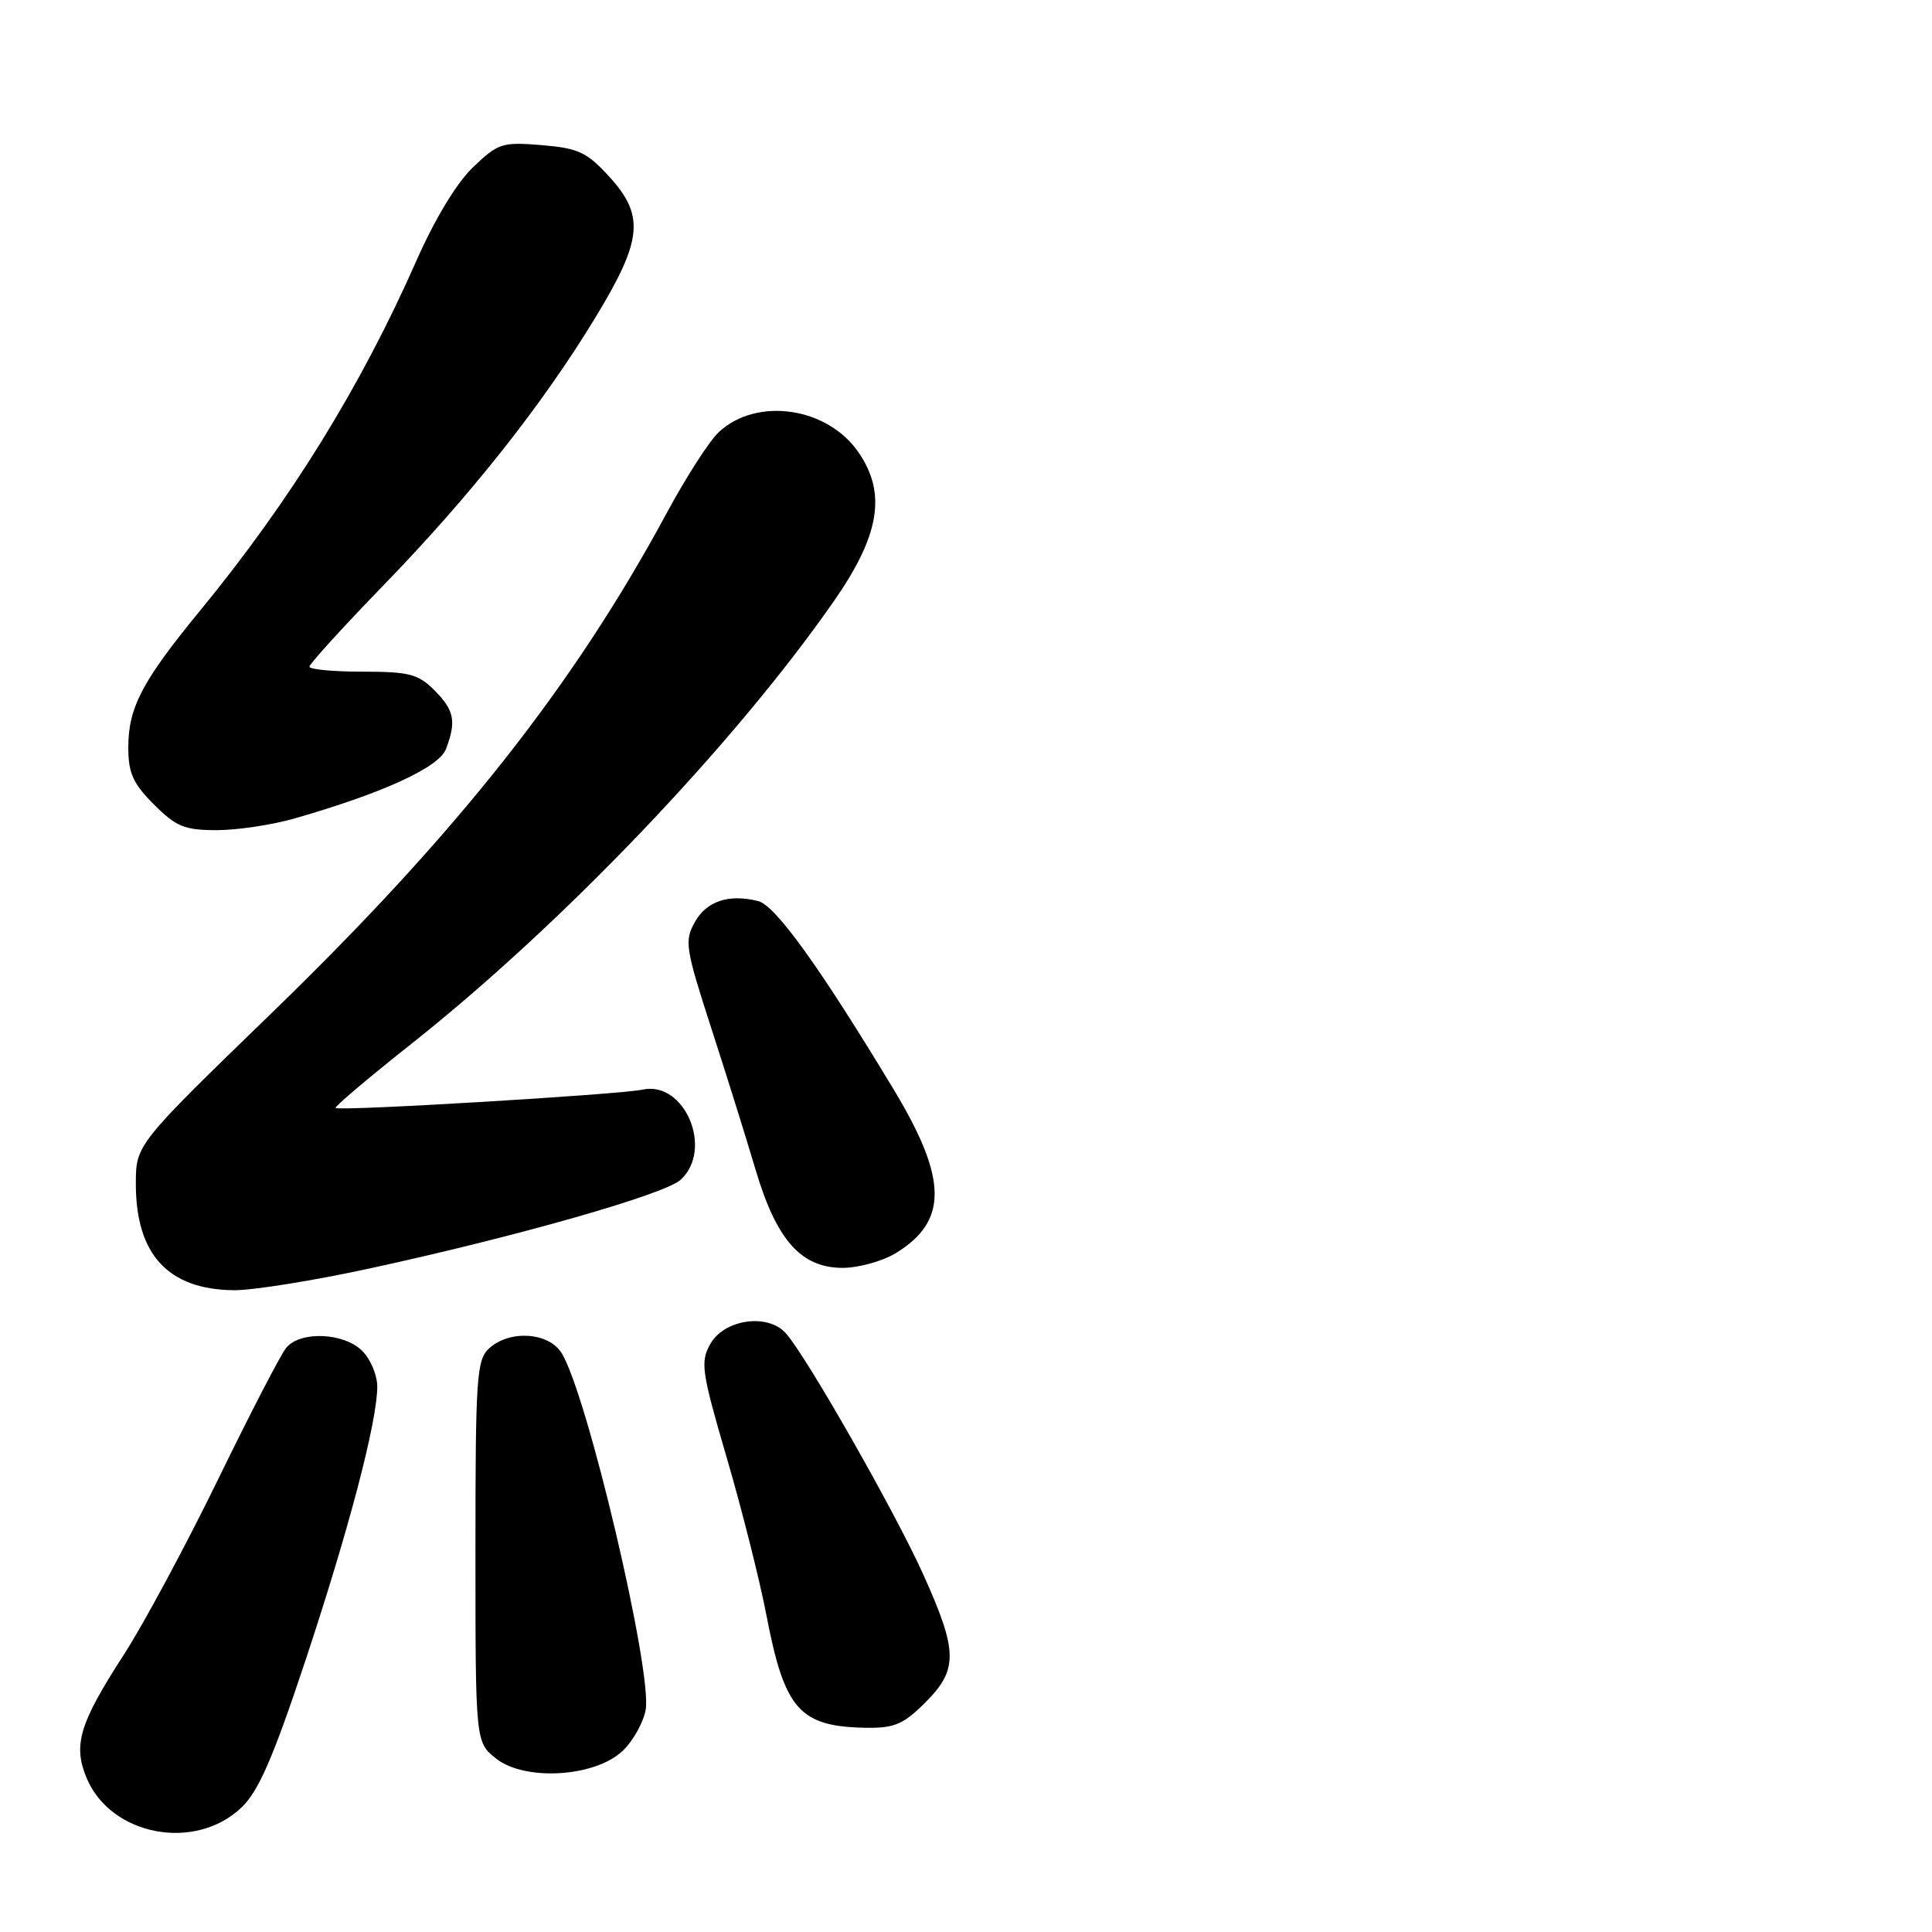 <?xml version="1.0" encoding="UTF-8" standalone="no"?>
<!DOCTYPE svg PUBLIC "-//W3C//DTD SVG 1.1//EN" "http://www.w3.org/Graphics/SVG/1.1/DTD/svg11.dtd" >
<svg xmlns="http://www.w3.org/2000/svg" xmlns:xlink="http://www.w3.org/1999/xlink" version="1.1" viewBox="0 0 256 256">
 <g >
 <path fill="currentColor"
d=" M 32.02 239.48 C 34.27 237.32 36.19 232.91 40.45 220.09 C 46.23 202.68 49.98 188.38 49.99 183.75 C 50.00 182.24 49.10 180.10 48.00 179.00 C 45.58 176.58 39.80 176.33 37.93 178.58 C 37.21 179.45 33.15 187.29 28.90 196.02 C 24.65 204.74 19.05 215.16 16.45 219.19 C 10.51 228.37 9.65 231.22 11.48 235.60 C 14.68 243.26 25.87 245.38 32.02 239.48 Z  M 82.47 232.03 C 83.85 230.74 85.23 228.29 85.55 226.59 C 86.48 221.56 77.76 184.53 74.39 179.25 C 72.65 176.52 67.54 176.20 64.83 178.65 C 63.15 180.18 63.00 182.37 63.00 205.58 C 63.00 230.85 63.00 230.85 65.75 233.03 C 69.56 236.03 78.79 235.48 82.47 232.03 Z  M 122.60 225.60 C 126.97 221.23 126.94 218.83 122.34 208.63 C 118.61 200.36 107.01 179.97 104.16 176.70 C 101.79 173.97 95.97 174.78 94.11 178.10 C 92.78 180.49 92.96 181.74 96.28 193.10 C 98.28 199.92 100.65 209.32 101.55 214.00 C 103.96 226.57 105.95 228.81 114.85 228.94 C 118.51 228.99 119.74 228.46 122.60 225.60 Z  M 49.01 168.07 C 68.39 163.87 88.05 158.27 90.17 156.34 C 94.59 152.34 90.74 143.17 85.15 144.38 C 82.07 145.04 44.93 147.26 44.47 146.81 C 44.31 146.64 48.72 142.90 54.28 138.50 C 74.43 122.56 97.12 98.81 110.41 79.78 C 116.55 70.99 117.50 65.44 113.80 60.00 C 109.69 53.94 100.30 52.55 95.24 57.26 C 94.00 58.42 90.91 63.22 88.37 67.93 C 76.00 90.87 60.56 110.42 36.12 134.11 C 18.00 151.67 18.00 151.67 18.00 156.88 C 18.00 166.24 22.29 170.88 31.01 170.96 C 33.50 170.98 41.60 169.68 49.01 168.07 Z  M 118.69 166.05 C 125.63 161.82 125.57 156.23 118.46 144.43 C 108.67 128.20 102.76 119.98 100.47 119.40 C 96.57 118.42 93.62 119.40 92.07 122.18 C 90.67 124.68 90.82 125.64 94.23 136.18 C 96.25 142.41 98.90 150.88 100.12 155.00 C 102.89 164.33 106.15 168.00 111.67 168.00 C 113.78 167.99 116.93 167.12 118.69 166.05 Z  M 39.07 108.44 C 50.81 105.06 58.17 101.68 59.10 99.24 C 60.49 95.57 60.20 94.11 57.55 91.45 C 55.40 89.31 54.19 89.00 48.05 89.00 C 44.17 89.00 41.00 88.70 41.00 88.34 C 41.00 87.98 45.40 83.14 50.78 77.59 C 62.39 65.62 71.88 53.62 78.89 42.08 C 85.16 31.76 85.46 28.56 80.66 23.33 C 77.76 20.17 76.61 19.63 71.78 19.23 C 66.55 18.80 66.01 18.97 62.70 22.14 C 60.53 24.20 57.62 29.00 55.16 34.58 C 47.78 51.30 38.46 66.37 26.44 81.00 C 18.82 90.29 17.00 93.76 17.00 99.05 C 17.00 102.44 17.63 103.83 20.40 106.60 C 23.34 109.54 24.46 110.00 28.72 110.00 C 31.42 110.00 36.08 109.30 39.07 108.44 Z "/>
</g>
</svg>